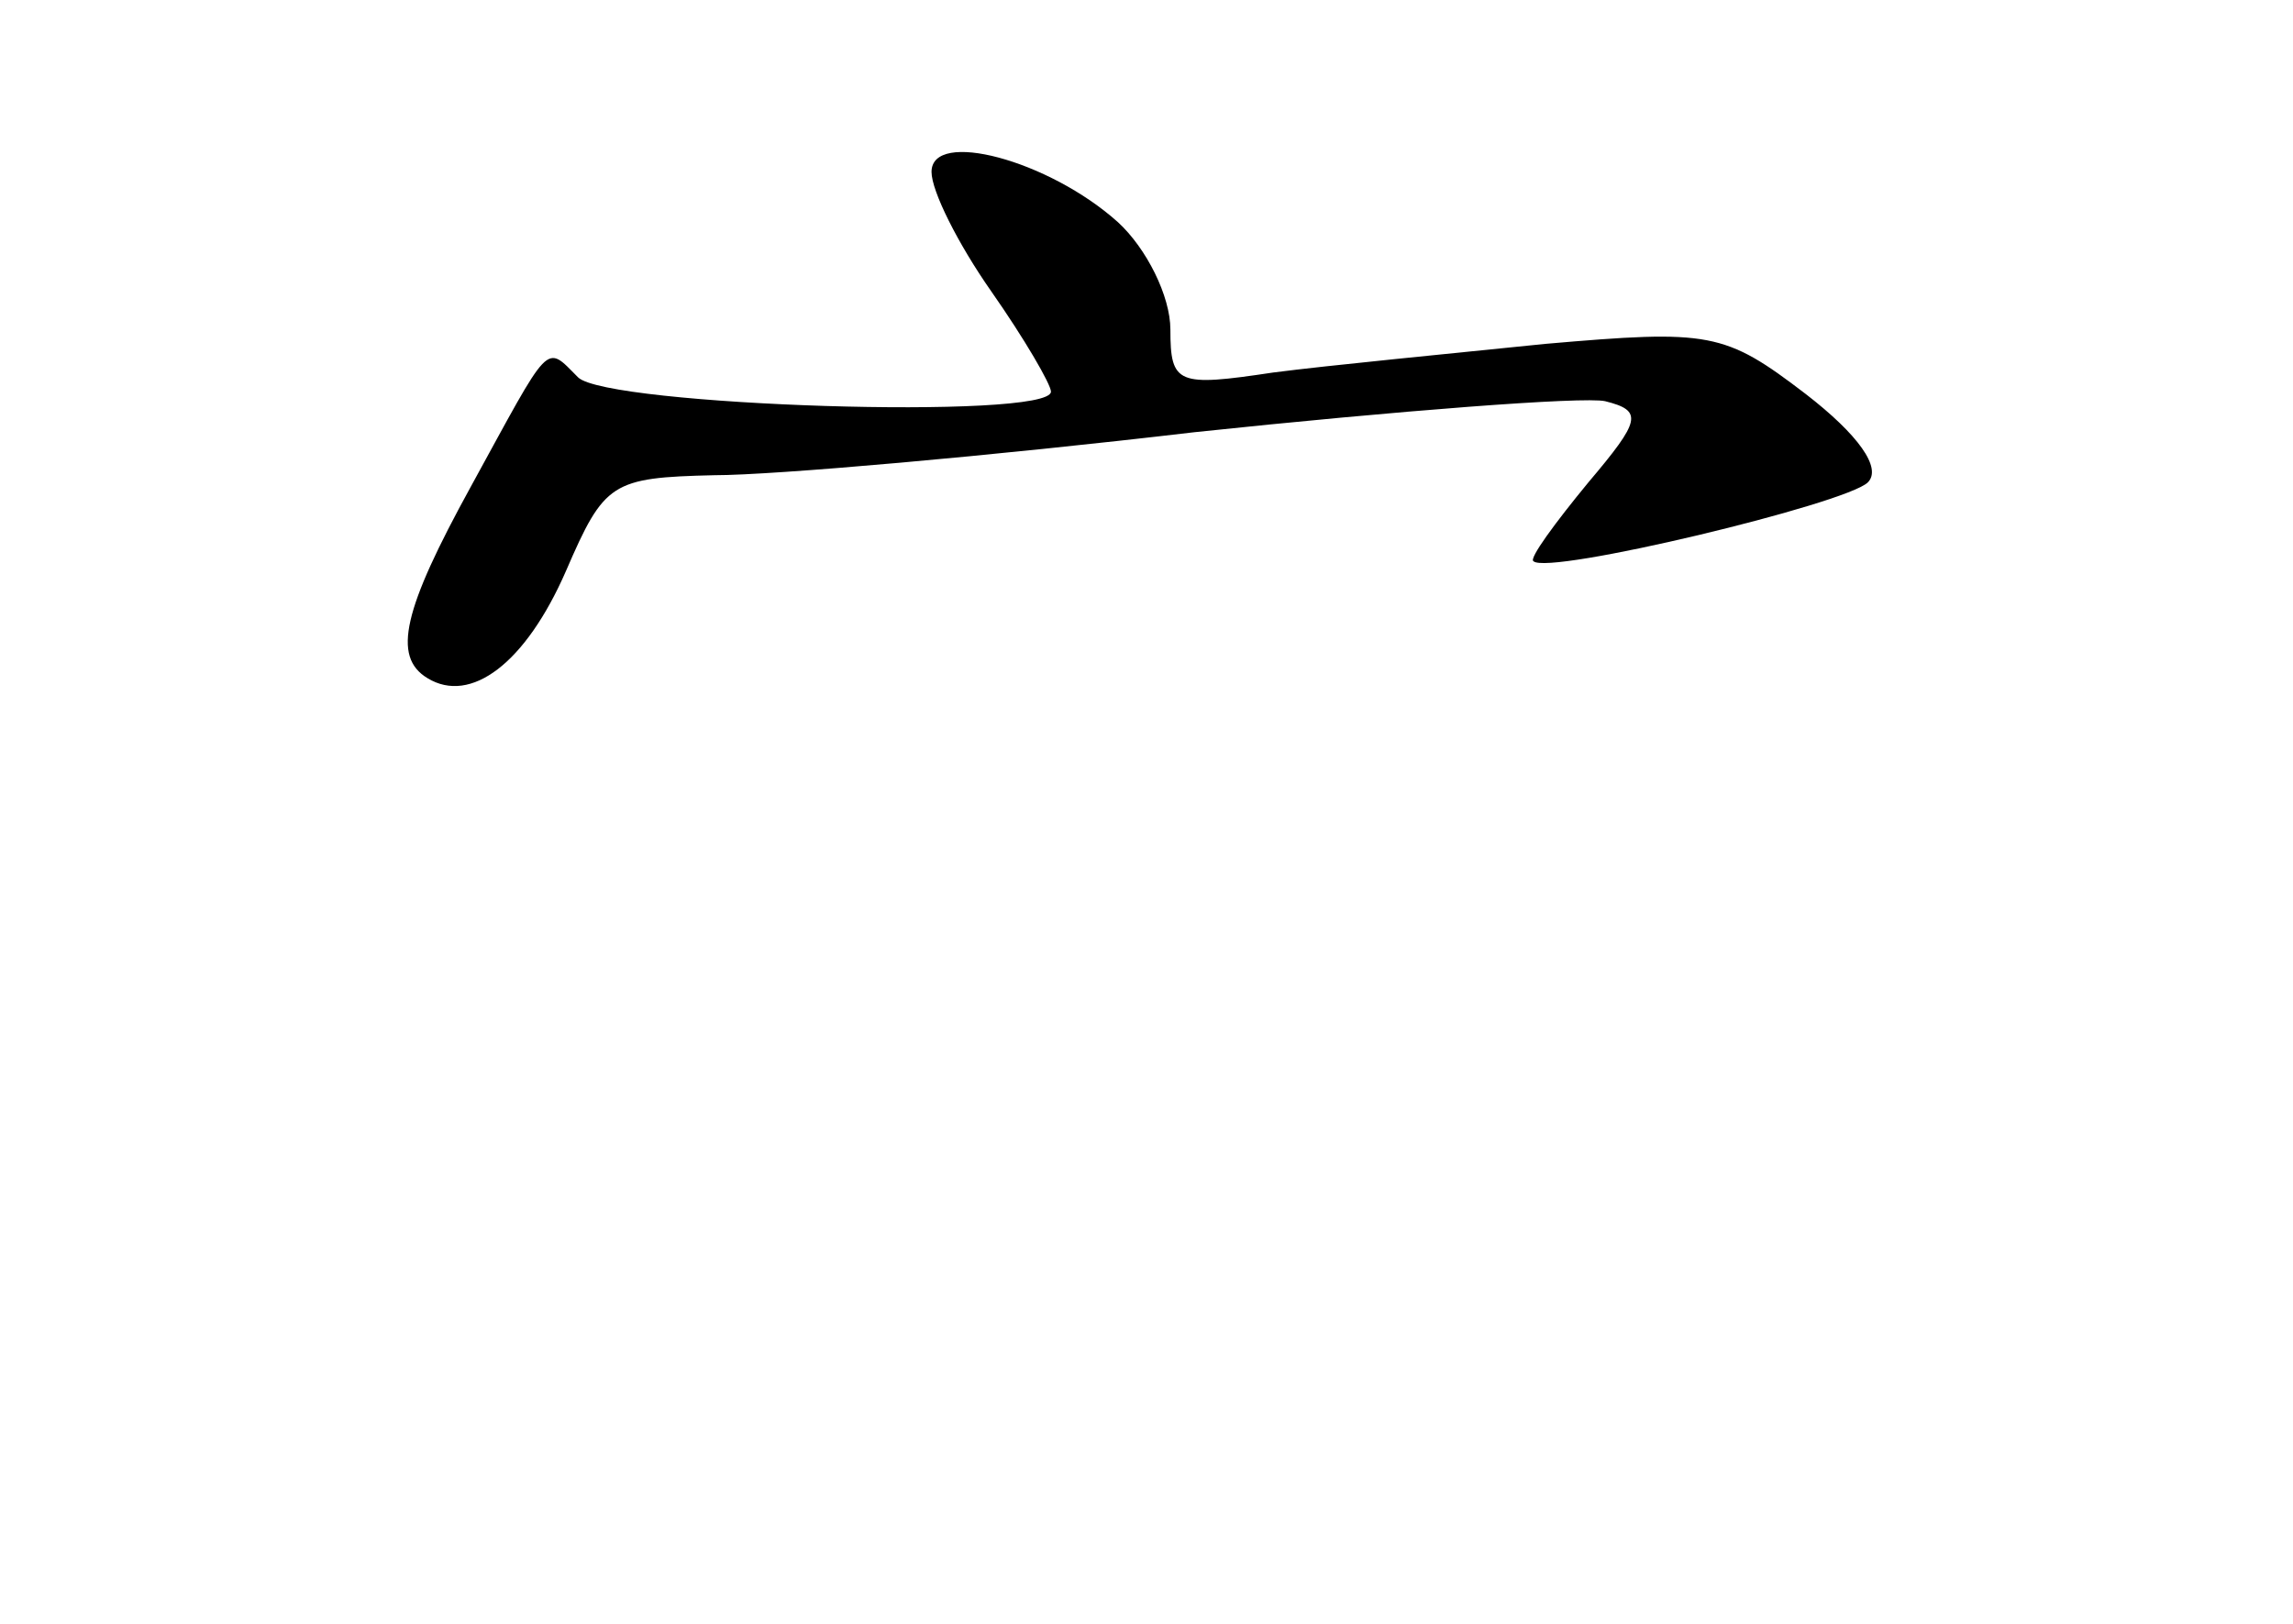 <?xml version="1.0" standalone="no"?>
<!DOCTYPE svg PUBLIC "-//W3C//DTD SVG 20010904//EN"
 "http://www.w3.org/TR/2001/REC-SVG-20010904/DTD/svg10.dtd">
<svg version="1.0" xmlns="http://www.w3.org/2000/svg"
 width="96pt" height="68pt" viewBox="0 0 96 68"
 preserveAspectRatio="xMidYMid meet">
<g transform="translate(0,68) scale(0.1,-0.1)"
fill="#000000" stroke="none">
<path d="M390 608 c0 -8 11 -30 25 -50 14 -20 25 -39 25 -42 0 -12 -186 -6
-198 6 -14 14 -11 16 -45 -46 -28 -51 -33 -71 -18 -80 18 -11 41 6 58 45 16
37 19 39 62 40 25 0 116 8 201 18 85 9 163 15 172 13 16 -4 15 -8 -7 -34 -14
-17 -25 -32 -23 -33 6 -6 131 24 140 33 6 6 -4 20 -26 37 -34 26 -40 27 -109
21 -39 -4 -91 -9 -114 -12 -40 -6 -43 -5 -43 18 0 14 -10 34 -22 45 -29 26
-78 39 -78 21z"/>
</g>
</svg>
